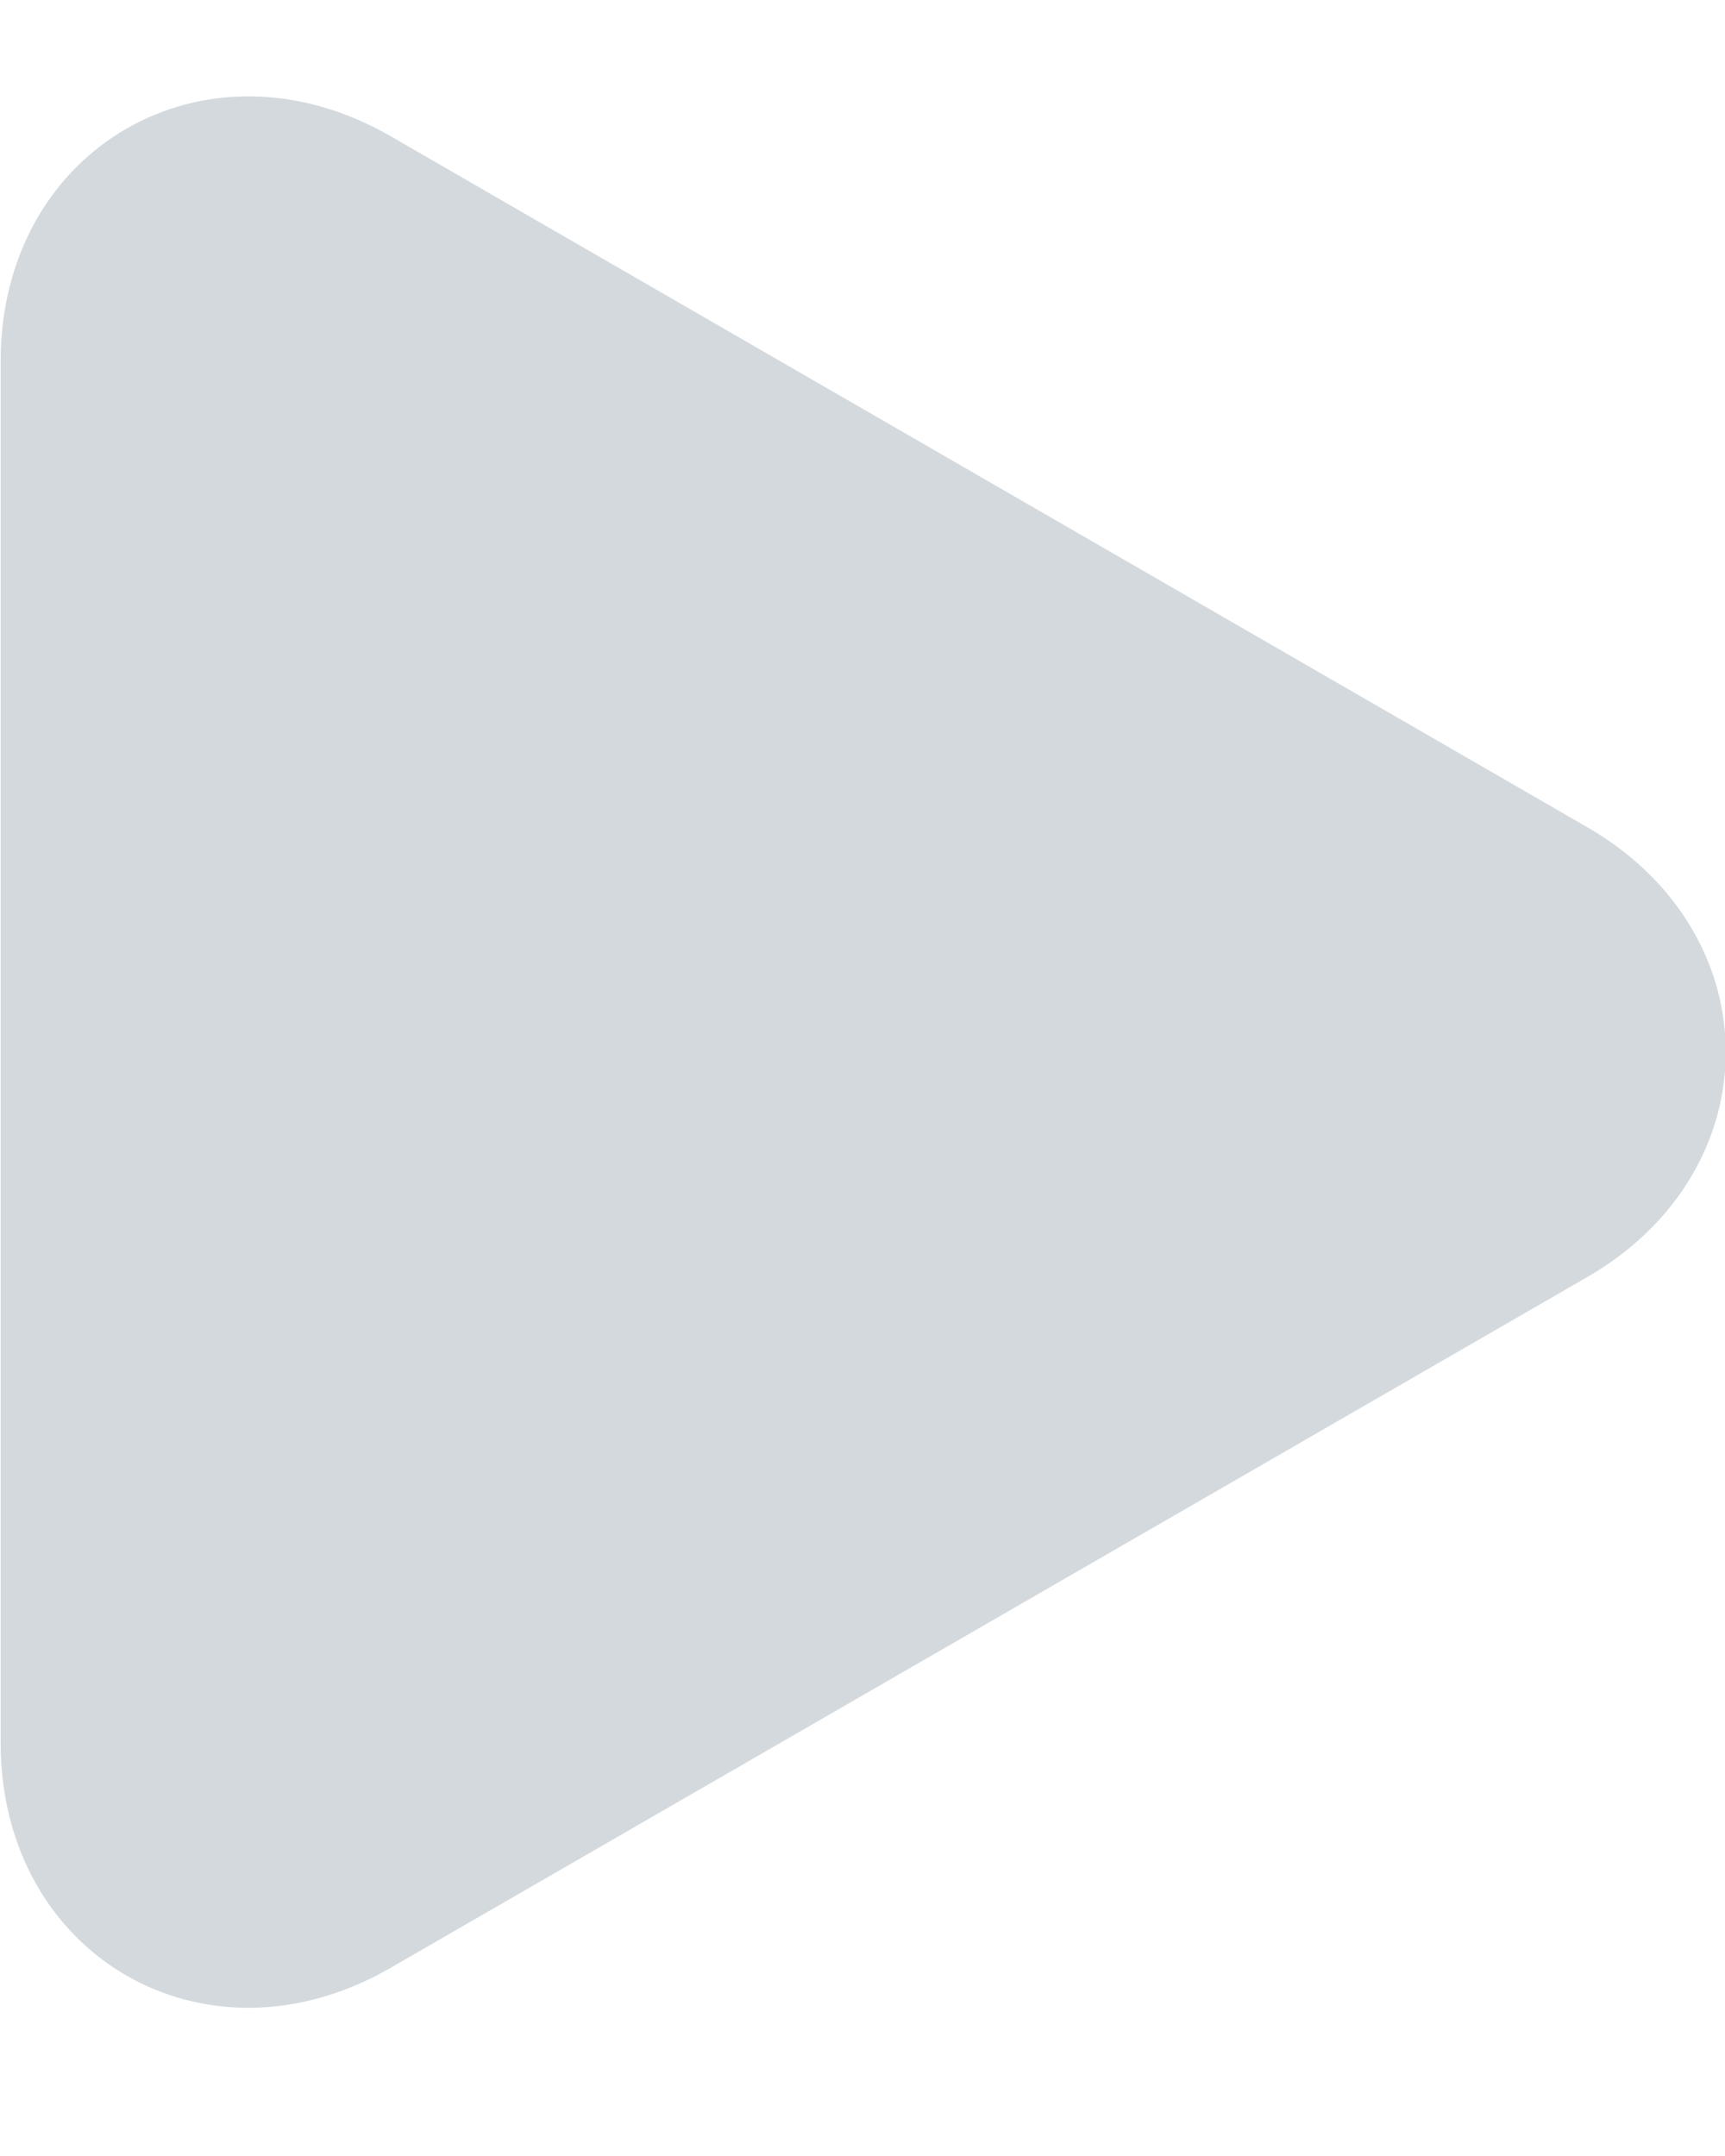 <?xml version="1.0" encoding="UTF-8"?>
<svg xmlns="http://www.w3.org/2000/svg" width="8" height="10" viewBox="0 0 8 10">
  <path fill="#D4D9DD" fill-rule="evenodd" d="M2.312,4.942 L7.86,8.146 C8.718,8.641 8.718,9.739 7.86,10.234 L2.312,13.437 C1.454,13.933 0.503,13.384 0.503,12.393 L0.503,5.986 C0.503,4.996 1.454,4.447 2.312,4.942 Z" transform="translate(-.5 -4.31)"/>
</svg>
